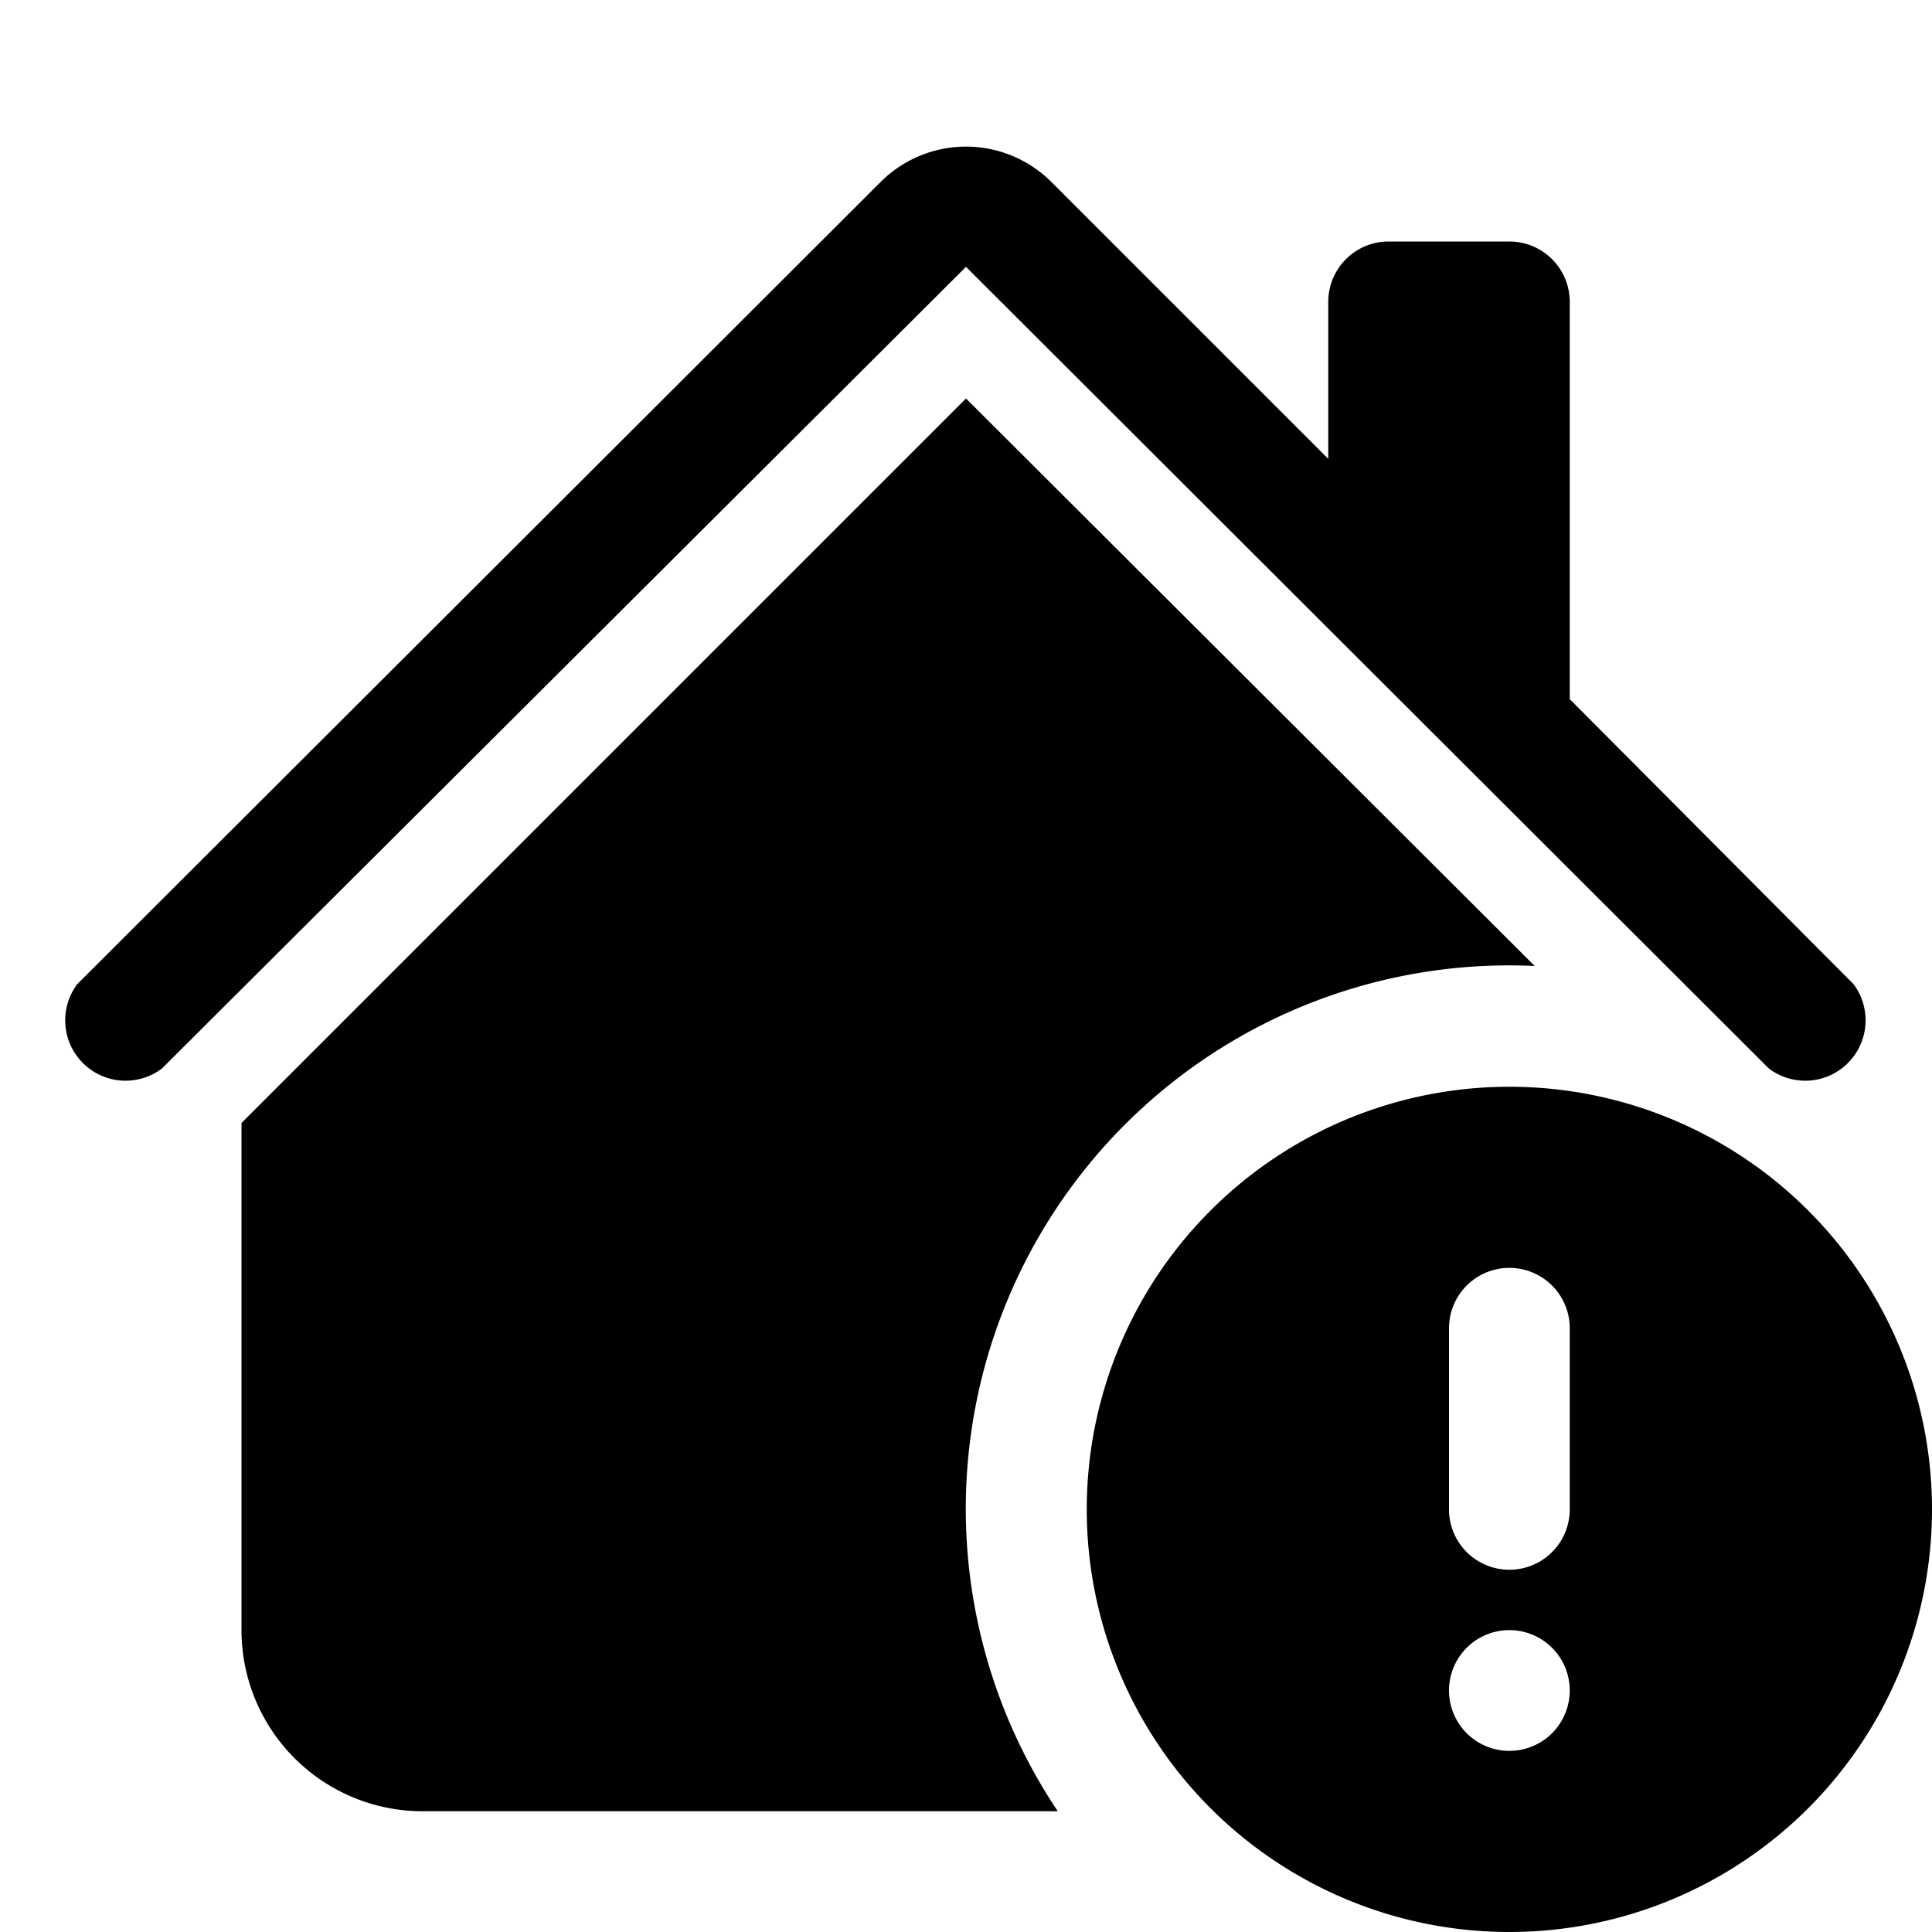 <svg xmlns="http://www.w3.org/2000/svg" width="16" height="16" viewBox="0 0 16 16" id="icon"><path d="M8.7 1.5a1 1 0 0 0-1.4 0L.64 8.15a.5.5 0 0 0 .7.7L8 2.21l6.65 6.64a.5.5 0 0 0 .7-.7L13 5.79V2.5a.5.5 0 0 0-.5-.5h-1a.5.5 0 0 0-.5.5v1.3z"/><path d="M8 3.3 12.71 8a4.5 4.5 0 0 0-3.95 7H3.5A1.5 1.5 0 0 1 2 13.5V9.3z"/><path d="M16 12.5a3.5 3.5 0 1 1-7 0 3.5 3.5 0 0 1 7 0m-3.5-2a.5.5 0 0 0-.5.5v1.5a.5.5 0 1 0 1 0V11a.5.5 0 0 0-.5-.5m0 4a.5.5 0 1 0 0-1 .5.5 0 0 0 0 1"/></svg>